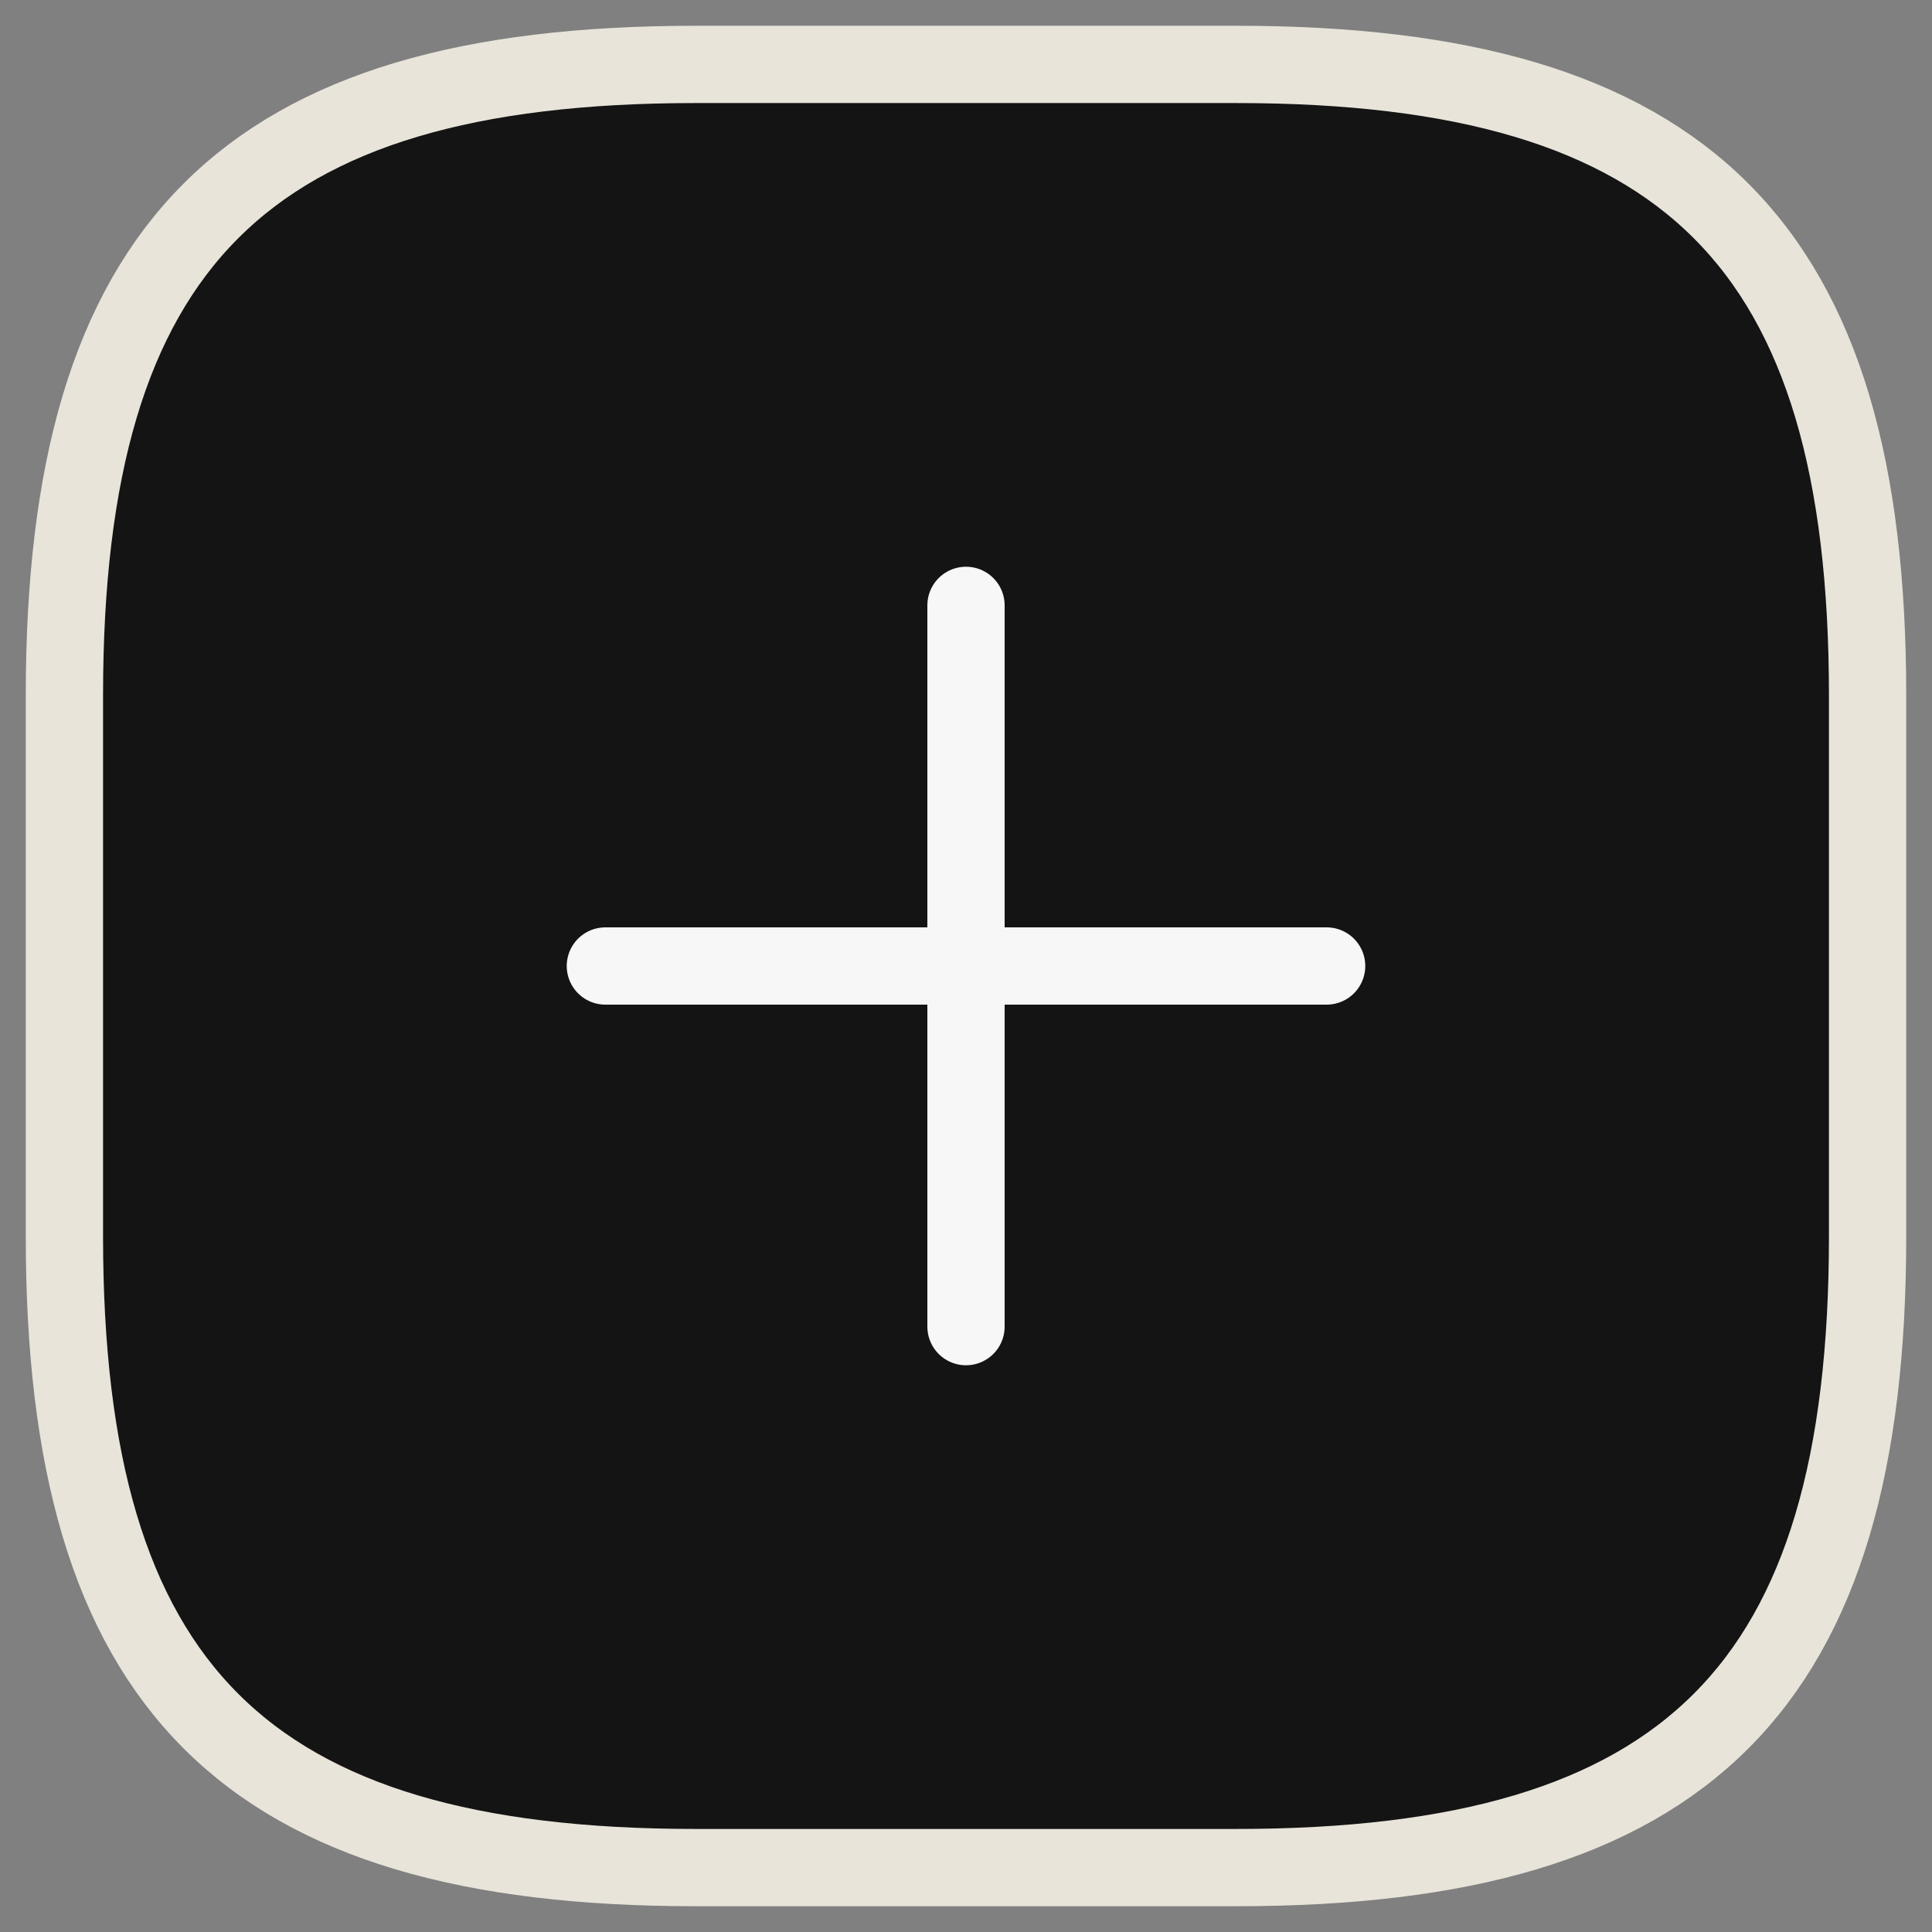 <svg width="50" height="50" viewBox="0 0 50 50" fill="none" xmlns="http://www.w3.org/2000/svg">
<rect x="0" y="0" width="50" height="50" fill="#808080" stroke="none"/>
<path d="M18 48.333H32C43.667 48.333 48.333 43.667 48.333 32V18C48.333 6.333 43.667 1.667 32 1.667H18C6.333 1.667 1.667 6.333 1.667 18V32C1.667 43.667 6.333 48.333 18 48.333Z" fill="#141414" stroke="#E8E4DA" stroke-width="2" stroke-linecap="round" stroke-linejoin="round"/>

<path d="M25 34.333V15.667" stroke="#F7F7F7" stroke-width="2" stroke-linecap="round" stroke-linejoin="round"/>

<path d="M15.667 25H34.333" stroke="#F7F7F7" stroke-width="2" stroke-linecap="round" stroke-linejoin="round"/>
</svg>





